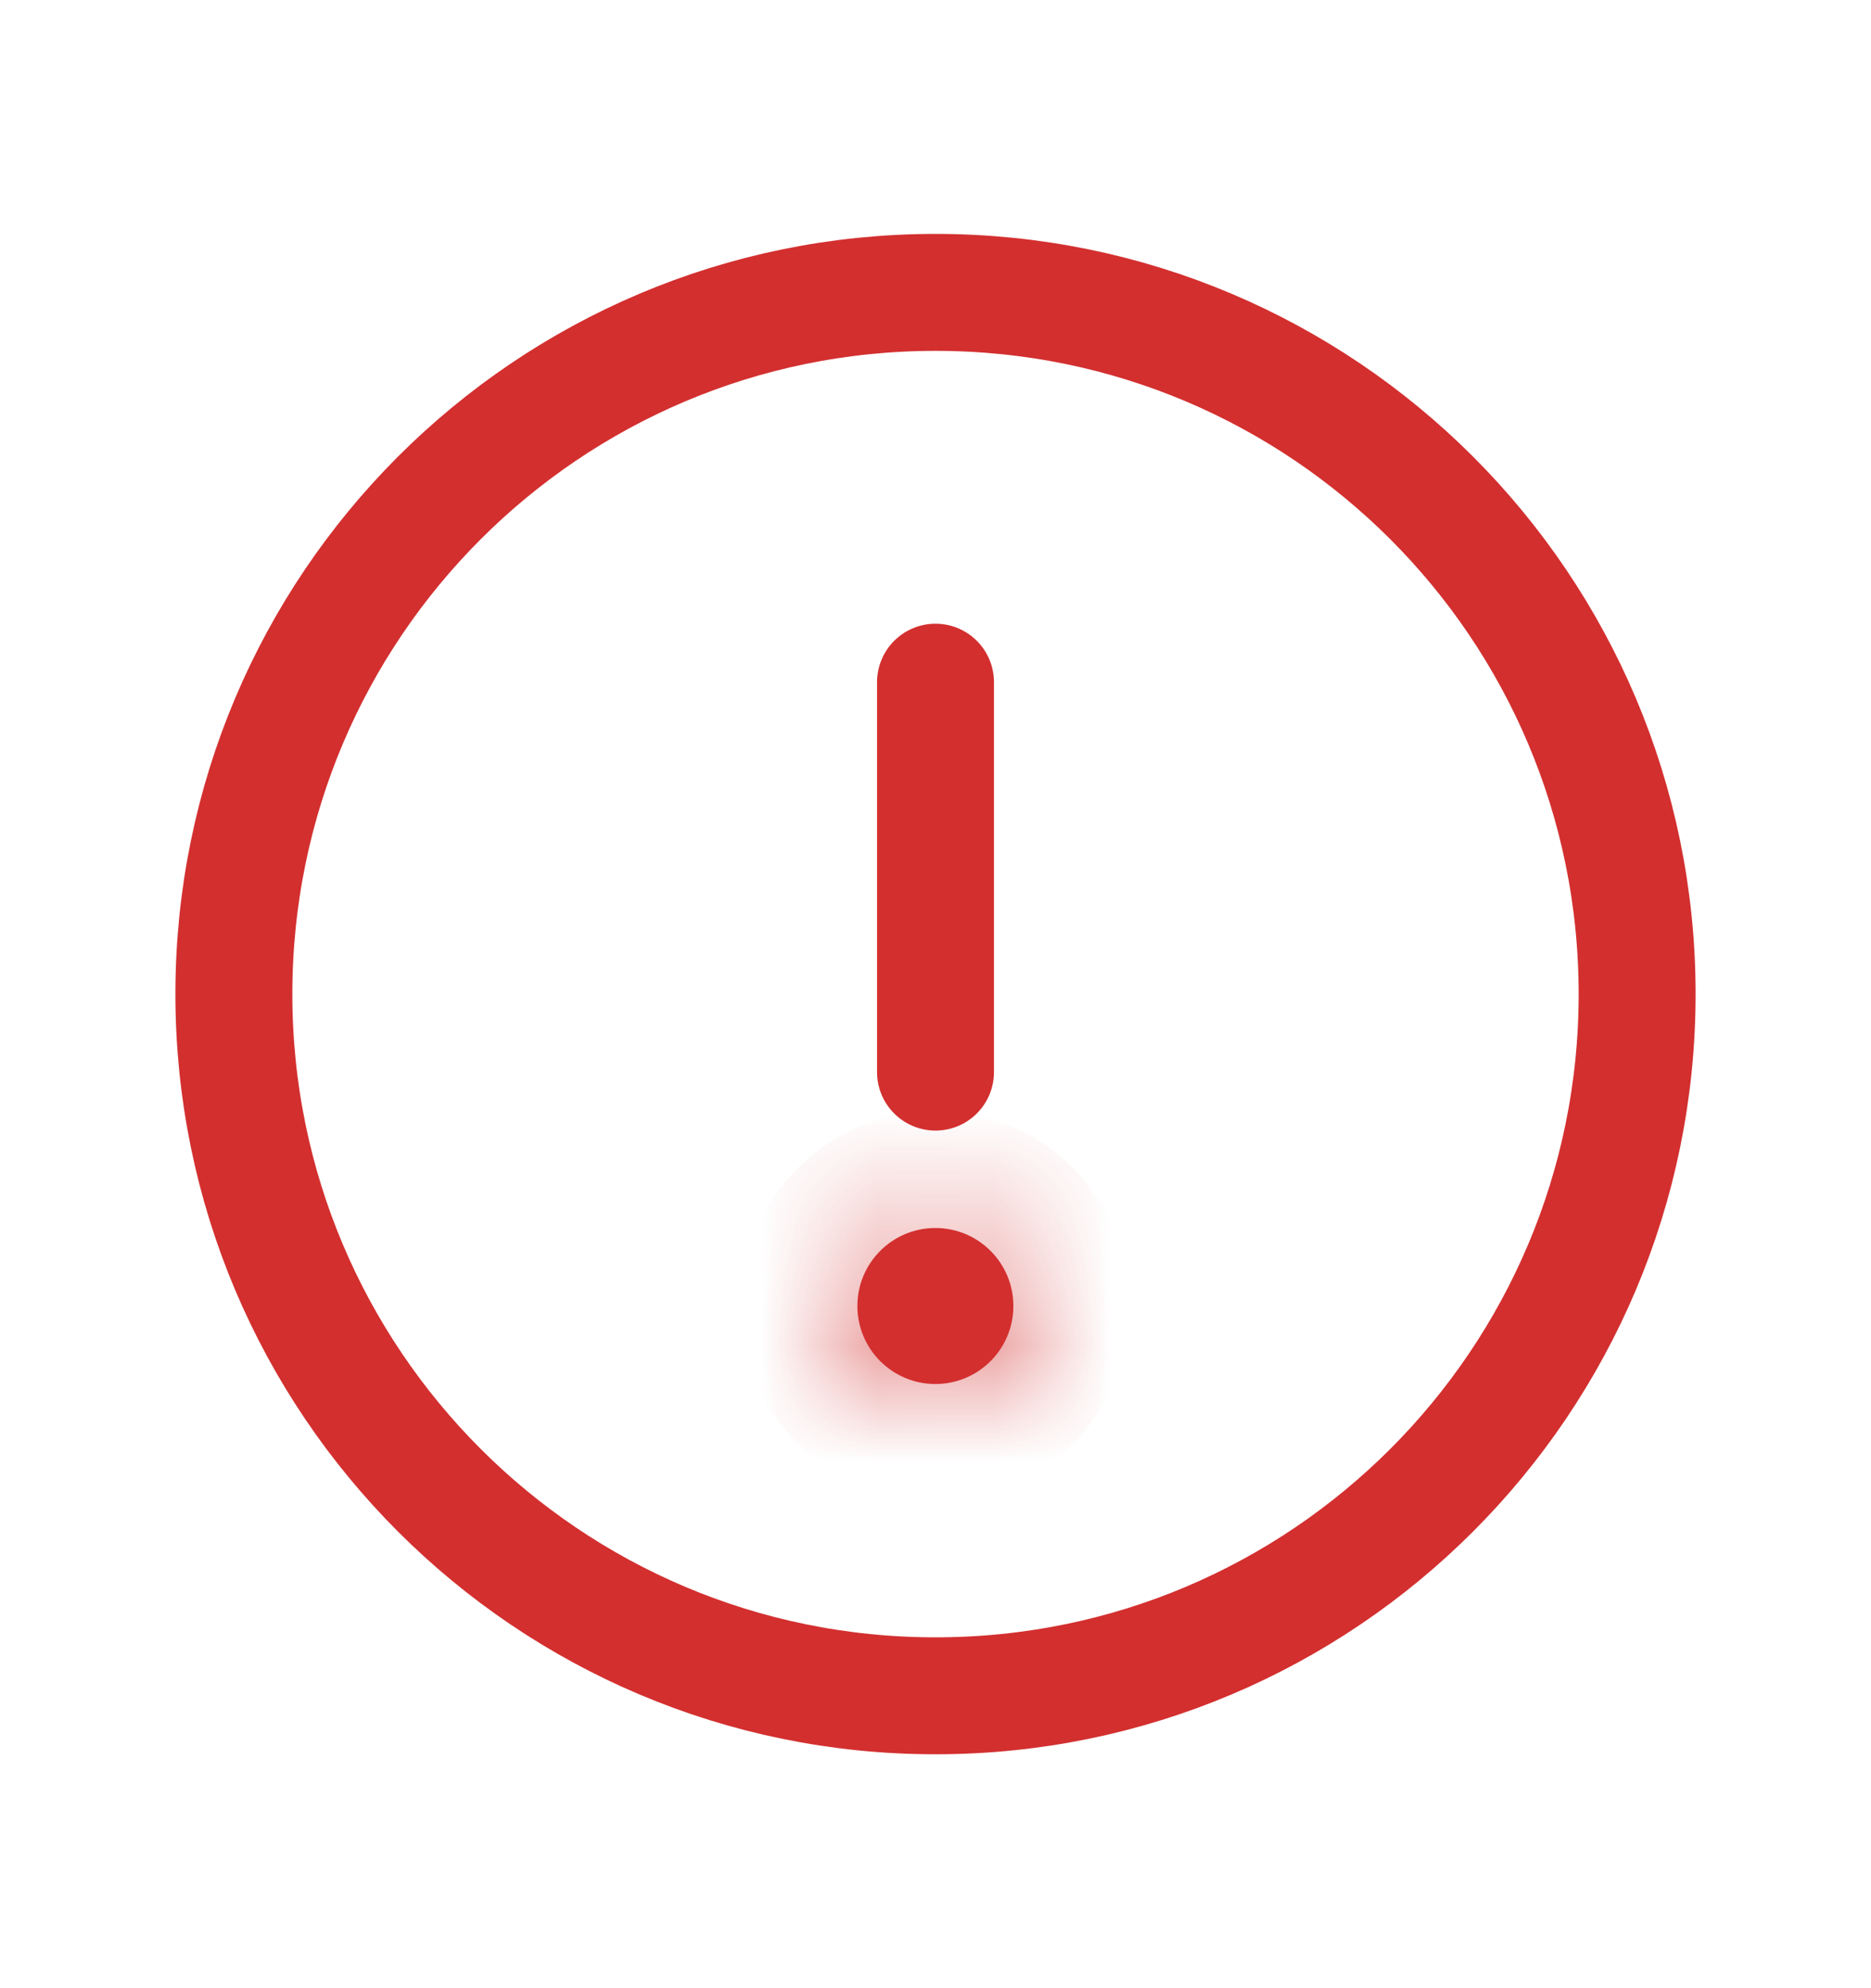 <svg width="16" height="17" viewBox="0 0 16 17" fill="none" xmlns="http://www.w3.org/2000/svg">
<path d="M8 5.833V9.167M14 8.5C14 11.814 11.314 14.5 8 14.5C4.686 14.5 2 11.814 2 8.5C2 5.186 4.686 2.5 8 2.5C11.314 2.5 14 5.186 14 8.5Z" stroke="#D32F2F" stroke-linecap="round" stroke-linejoin="round"/>
<mask id="path-2-inside-1_62_2540" fill="white">
<ellipse cx="0.667" cy="0.667" rx="0.667" ry="0.667" transform="matrix(-1 0 0 1 8.666 10.5)"/>
</mask>
<ellipse cx="0.667" cy="0.667" rx="0.667" ry="0.667" transform="matrix(-1 0 0 1 8.666 10.5)" fill="#D32F2F"/>
<path d="M7.333 11.167H8.333C8.333 10.983 8.184 10.833 8 10.833V11.833V12.833C7.079 12.833 6.333 12.087 6.333 11.167H7.333ZM8 11.833V10.833C7.816 10.833 7.667 10.983 7.667 11.167H8.666H9.666C9.666 12.087 8.92 12.833 8 12.833V11.833ZM8.666 11.167H7.667C7.667 11.351 7.816 11.5 8 11.5V10.5V9.5C8.92 9.5 9.666 10.246 9.666 11.167H8.666ZM8 10.5V11.5C8.184 11.5 8.333 11.351 8.333 11.167H7.333H6.333C6.333 10.246 7.079 9.5 8 9.5V10.5Z" fill="#D32F2F" mask="url(#path-2-inside-1_62_2540)"/>
</svg>
